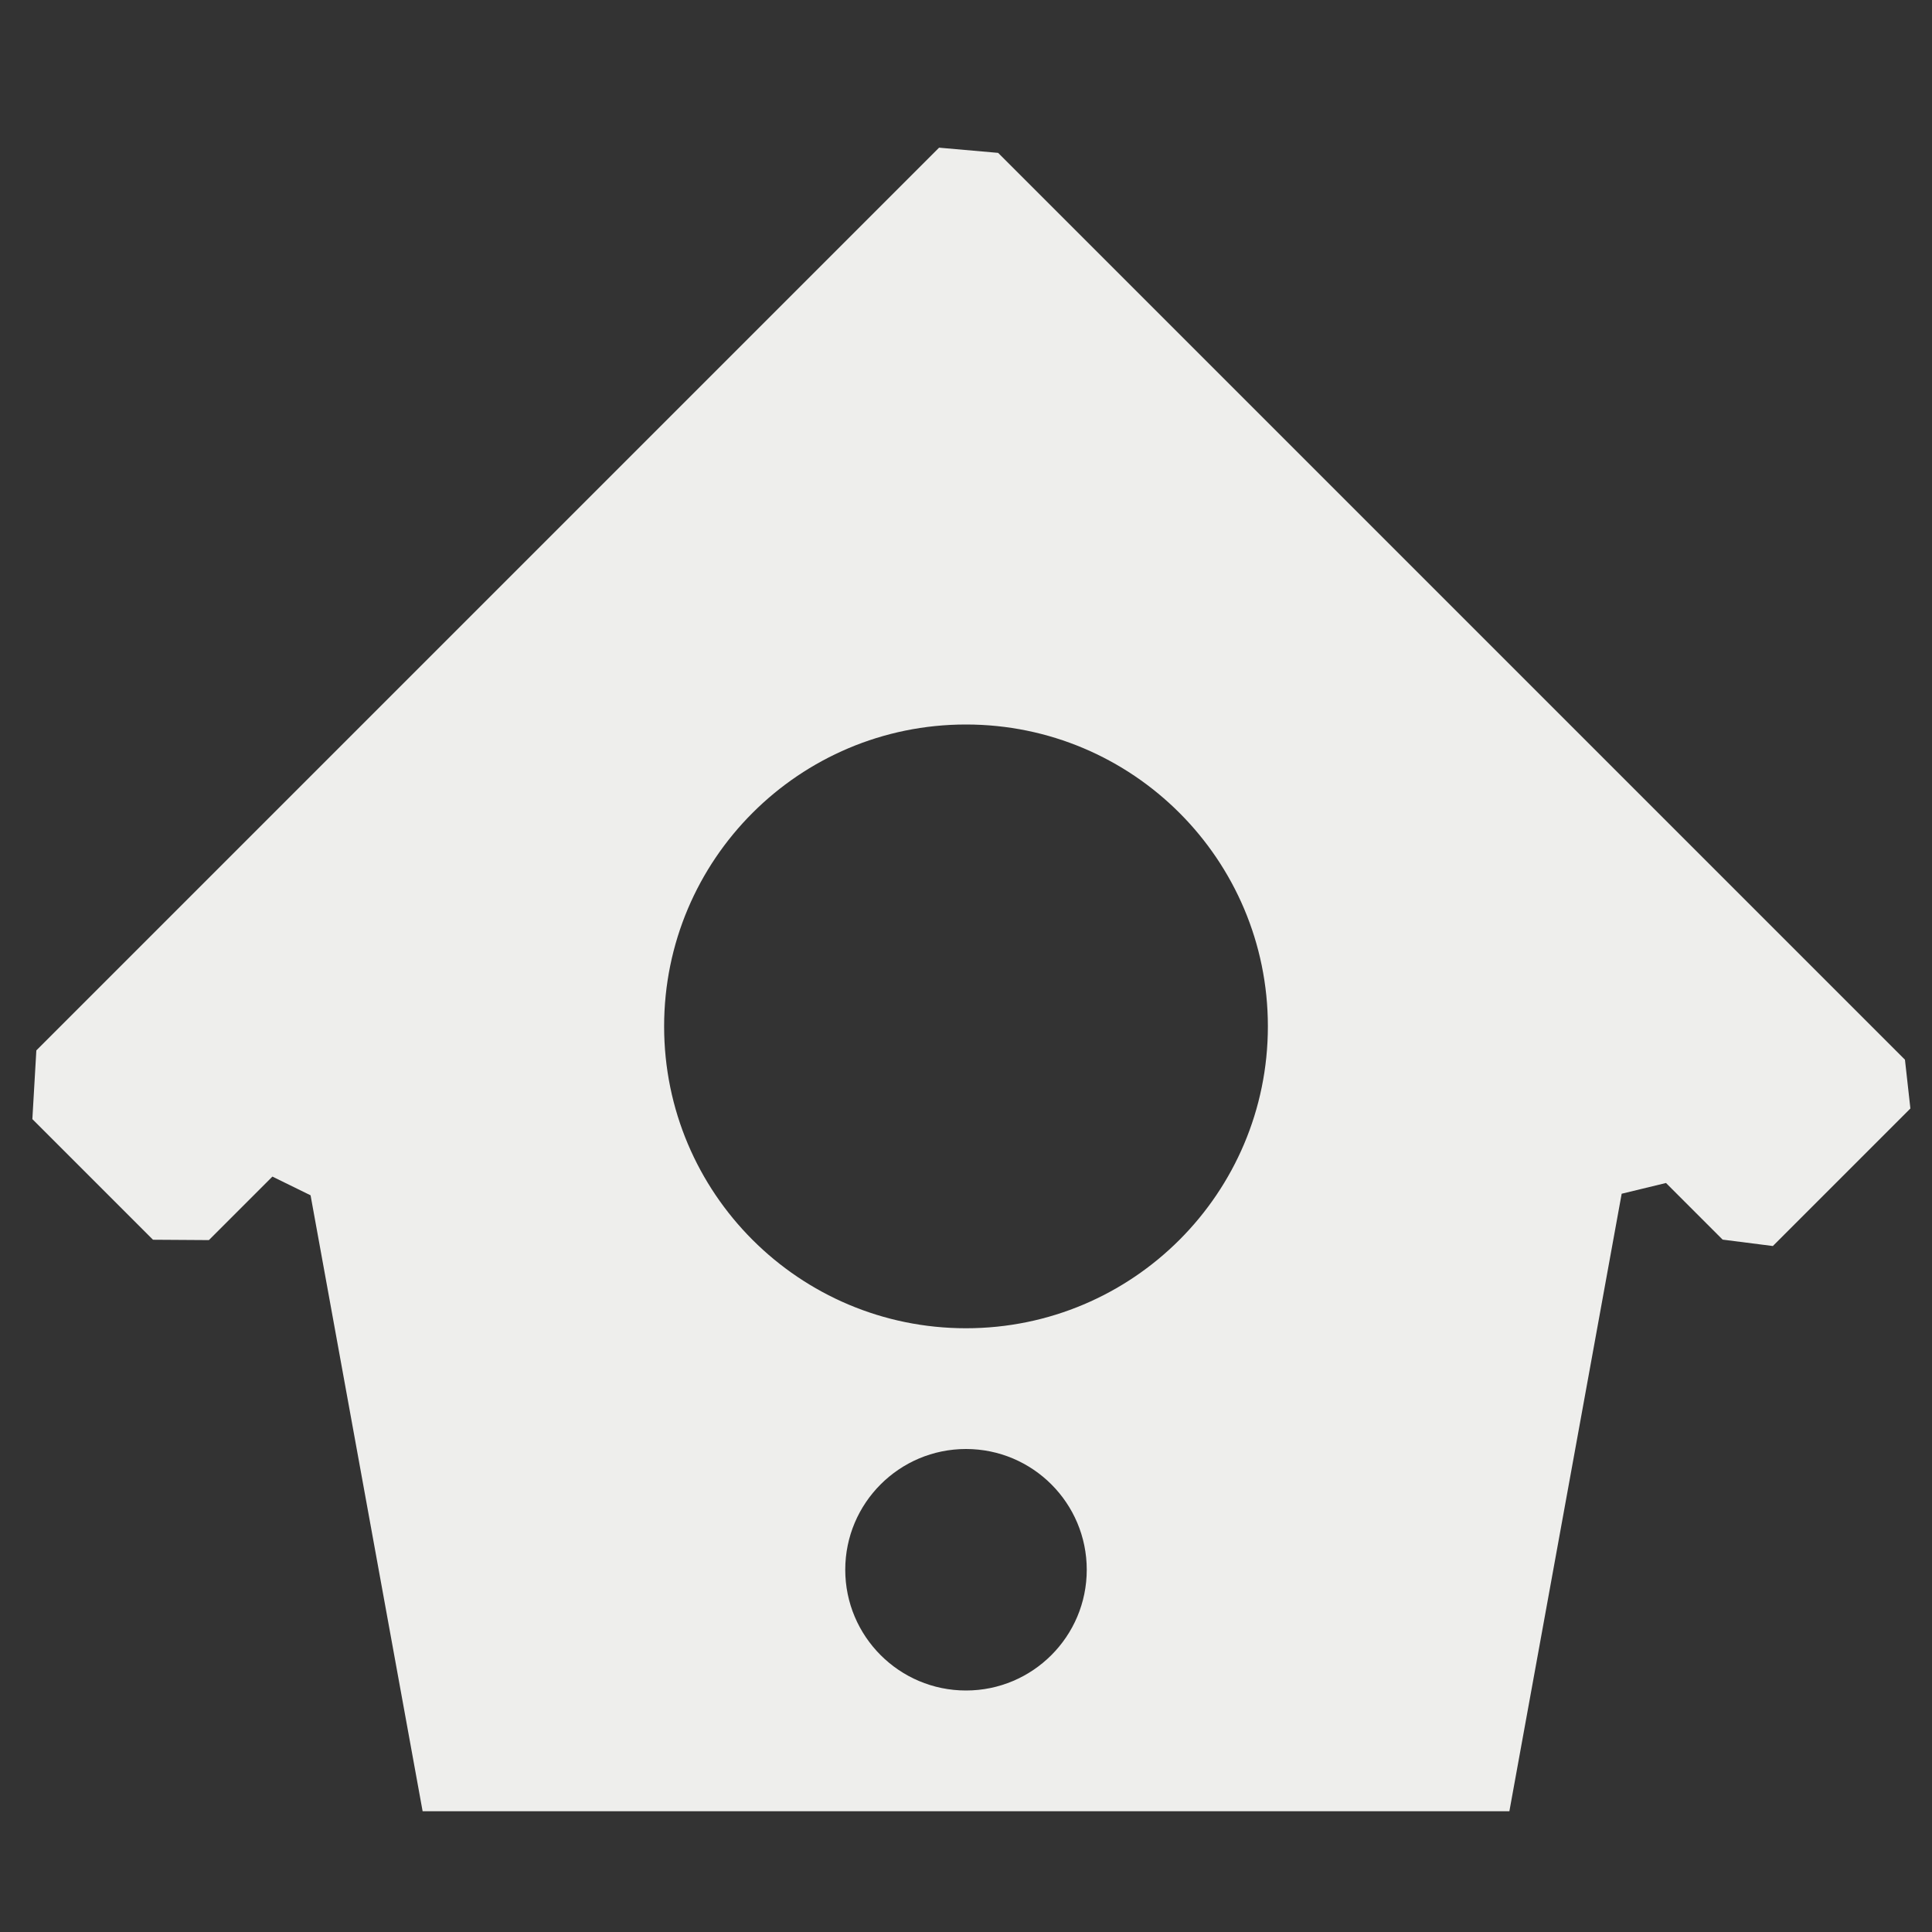 <?xml version="1.0" encoding="UTF-8" standalone="no"?>
<svg
   width="16"
   height="16"
   version="1.1"
   id="svg271124"
   sodipodi:docname="twitter-home.svg"
   inkscape:version="1.1.2 (0a00cf5339, 2022-02-04)"
   xmlns:inkscape="http://www.inkscape.org/namespaces/inkscape"
   xmlns:sodipodi="http://sodipodi.sourceforge.net/DTD/sodipodi-0.dtd"
   xmlns="http://www.w3.org/2000/svg"
   xmlns:svg="http://www.w3.org/2000/svg">
  <rect width="100%" height="100%" fill="#333333" stroke="none"/>
  <sodipodi:namedview
     id="namedview271126"
     pagecolor="#000000"
     bordercolor="#666666"
     borderopacity="1.0"
     inkscape:pageshadow="2"
     inkscape:pageopacity="0"
     inkscape:pagecheckerboard="0"
     showgrid="false"
     inkscape:zoom="51.6875"
     inkscape:cx="7.9903265"
     inkscape:cy="8"
     inkscape:window-width="1920"
     inkscape:window-height="1051"
     inkscape:window-x="0"
     inkscape:window-y="29"
     inkscape:window-maximized="1"
     inkscape:current-layer="svg271124" />
  <defs
     id="defs271120">
    <style
       id="current-color-scheme"
       type="text/css">
   .ColorScheme-Text { color:#eeeeec; } .ColorScheme-Highlight { color:#367bf0; } .ColorScheme-NeutralText { color:#ffcc44; } .ColorScheme-PositiveText { color:#3db47e; } .ColorScheme-NegativeText { color:#dd4747; }
  </style>
  </defs>
  <path
     style="fill:currentColor"
     class="ColorScheme-Text"
     d="m 7.777,1.223 v 0 L 0.301,8.699 0.268,9.268 v 0 l 0.999,0.999 v 0 l 0.463,0.003 0.526,-0.526 v 0 L 2.572,9.899 3.5,15 h 9 l 0.052,-0.286 0.878,-4.828 v 0 L 13.797,9.797 14.266,10.266 v 0 l 0.416,0.053 1.139,-1.139 v 0 L 15.776,8.776 8.266,1.266 Z M 8,6 C 9.381,6 10.5,7.119 10.5,8.5 10.5,9.881 9.381,11 8,11 6.619,11 5.5,9.881 5.5,8.5 5.5,7.119 6.619,6 8,6 Z m 0,6 c 0.552,0 1,0.448 1,1 0,0.552 -0.448,1 -1,1 -0.552,0 -1,-0.448 -1,-1 0,-0.552 0.448,-1 1,-1 z"
     id="path271122"
     sodipodi:nodetypes="cccccccccccccccccccccccccssssssssss" />
</svg>
